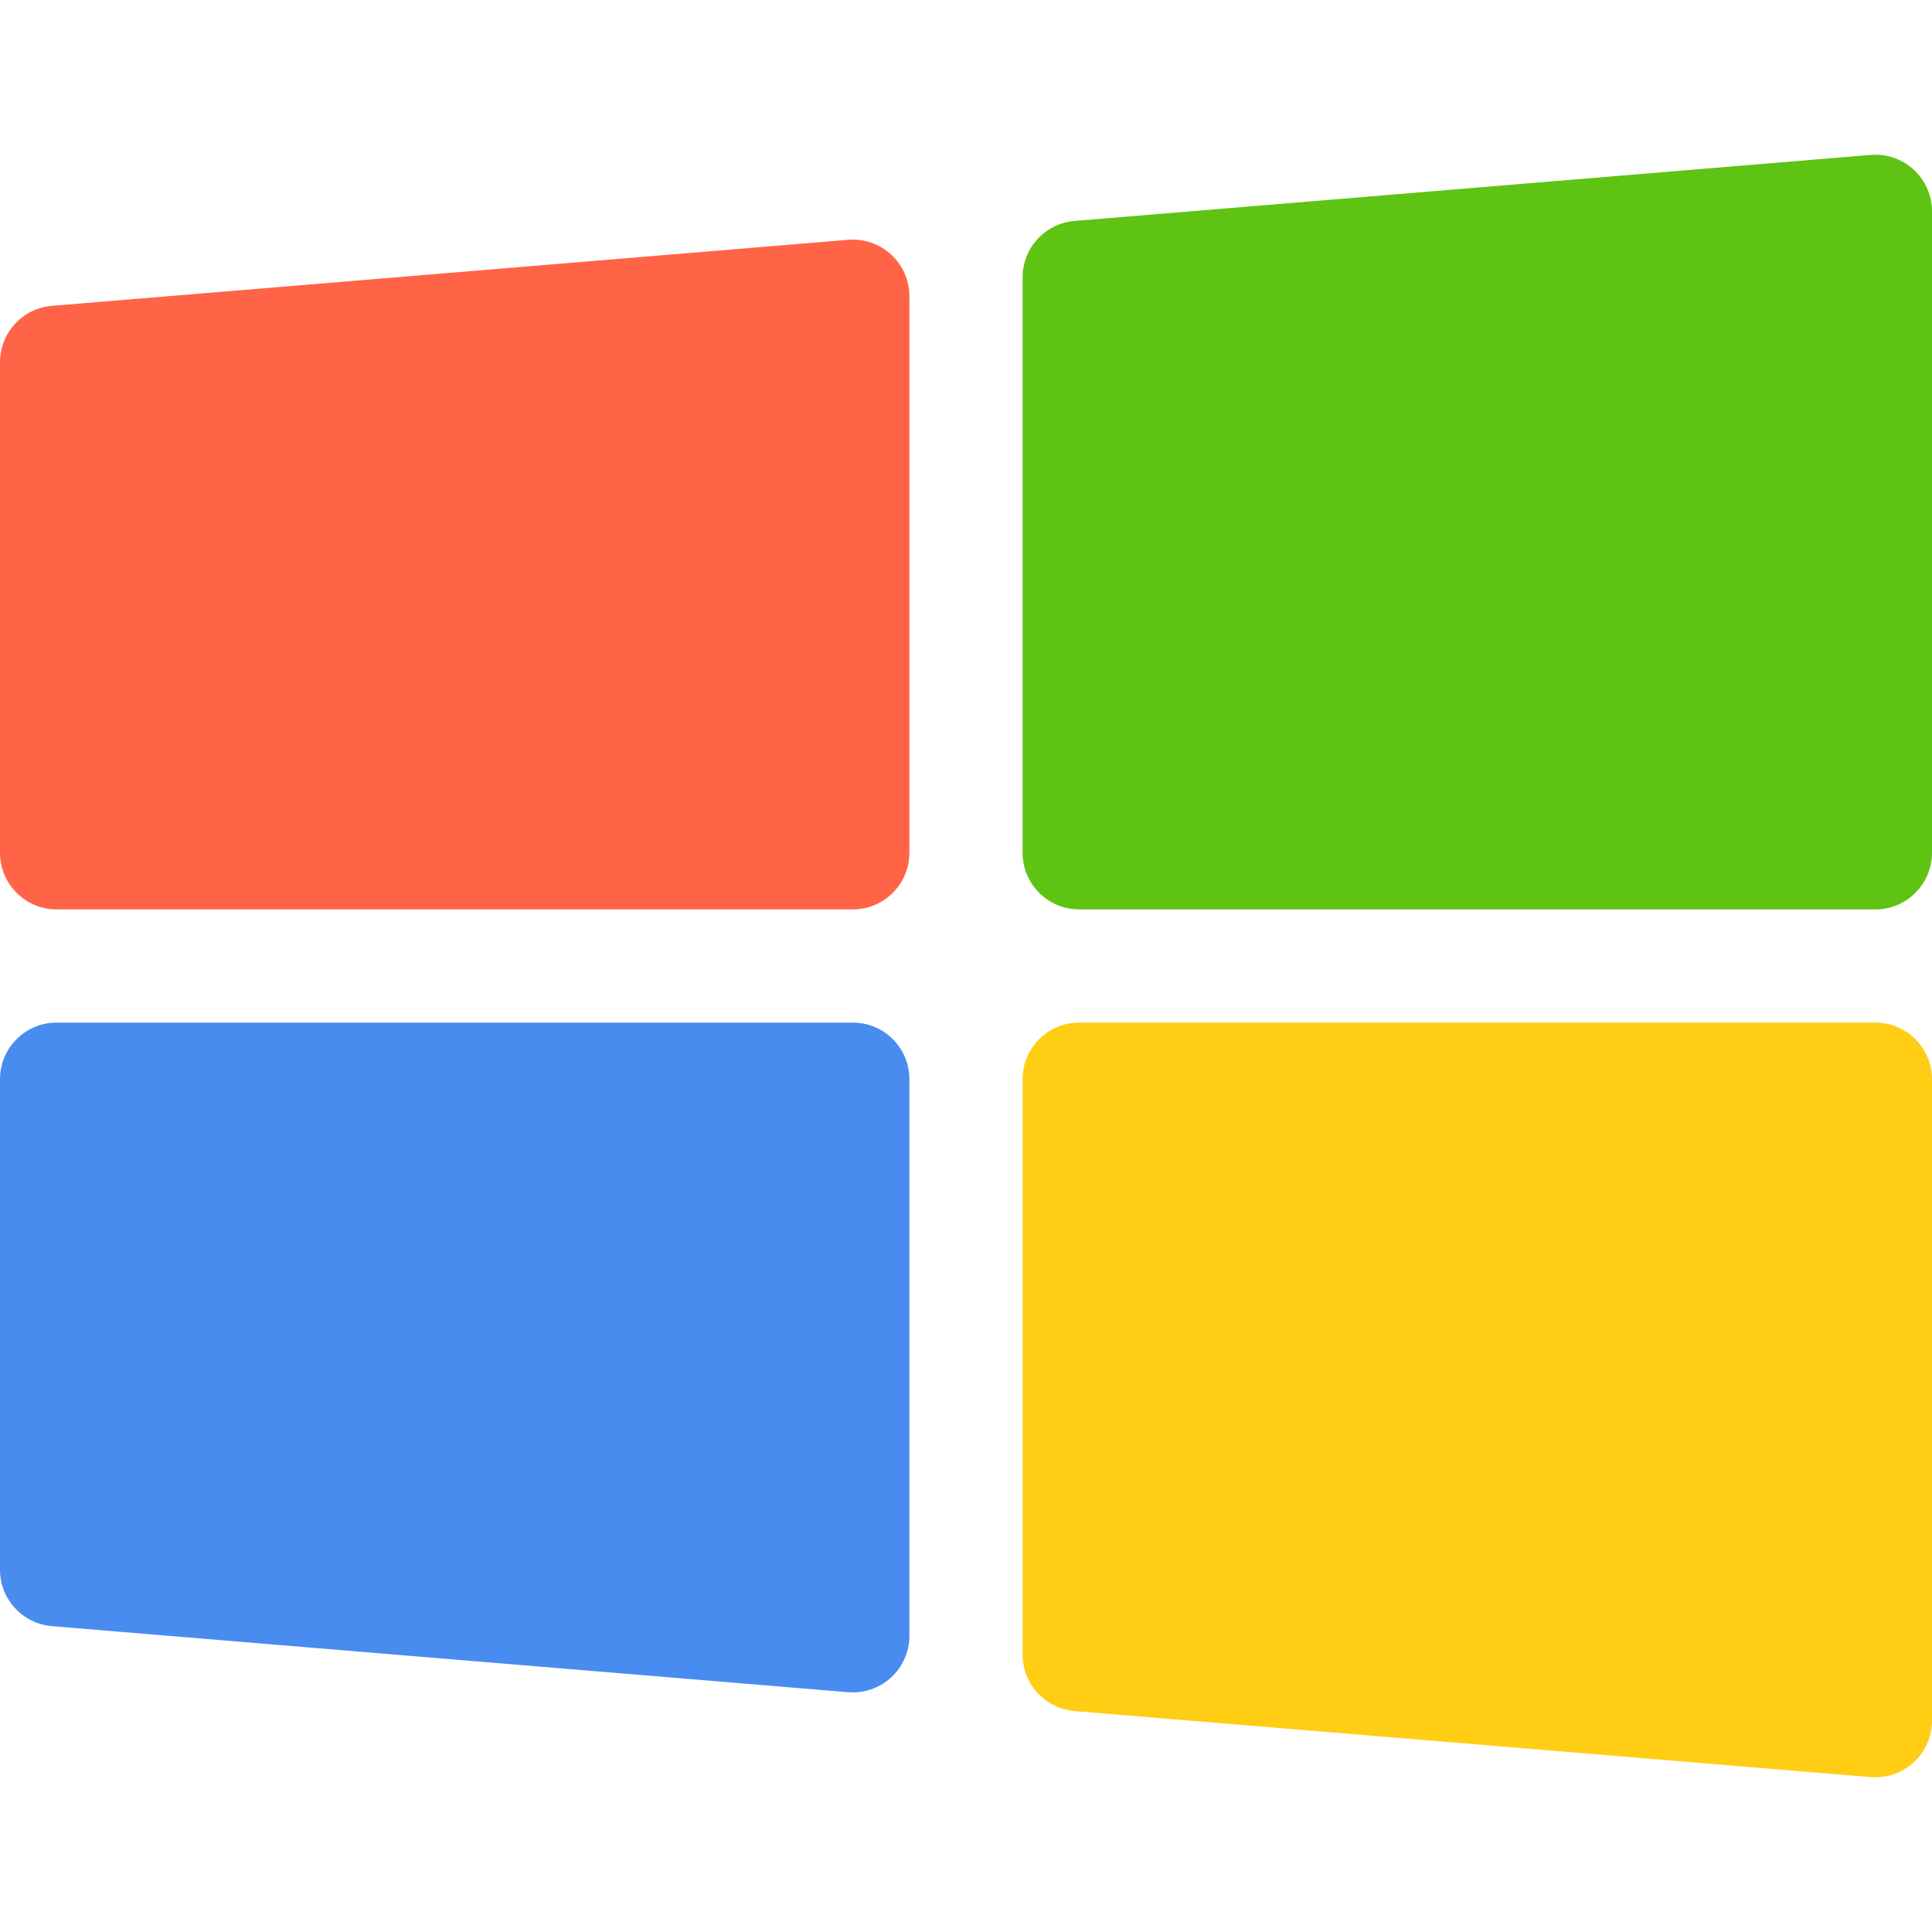 <svg id="Capa_1" enable-background="new 0 0 512 512" height="512" viewBox="0 0 512 512" width="512" xmlns="http://www.w3.org/2000/svg"><g><path d="m226 241.001h-211c-8.284 0-15-6.716-15-15v-130c0-7.804 5.983-14.304 13.76-14.948l211-17.5c4.178-.355 8.313 1.072 11.398 3.912s4.842 6.842 4.842 11.036v147.5c0 8.284-6.716 15-15 15z" fill="#ff6446"/><path d="m497 241.001h-211c-8.284 0-15-6.716-15-15v-152.5c0-7.804 5.983-14.304 13.76-14.948l211-17.5c4.182-.354 8.313 1.072 11.398 3.912s4.842 6.842 4.842 11.036v170c0 8.284-6.716 15-15 15z" fill="#5fc314"/><path d="m497 471.001c-.413 0-.826-.017-1.24-.052l-211-17.5c-7.777-.645-13.76-7.145-13.76-14.948v-152.5c0-8.284 6.716-15 15-15h211c8.284 0 15 6.716 15 15v170c0 4.193-1.756 8.196-4.841 11.036-2.78 2.558-6.41 3.964-10.159 3.964z" fill="#ffcd14"/><path d="m226 448.501c-.413 0-.826-.017-1.24-.052l-211-17.5c-7.777-.645-13.76-7.145-13.76-14.948v-130c0-8.284 6.716-15 15-15h211c8.284 0 15 6.716 15 15v147.5c0 4.193-1.756 8.196-4.841 11.036-2.78 2.558-6.41 3.964-10.159 3.964z" fill="#498cf0"/></g></svg>